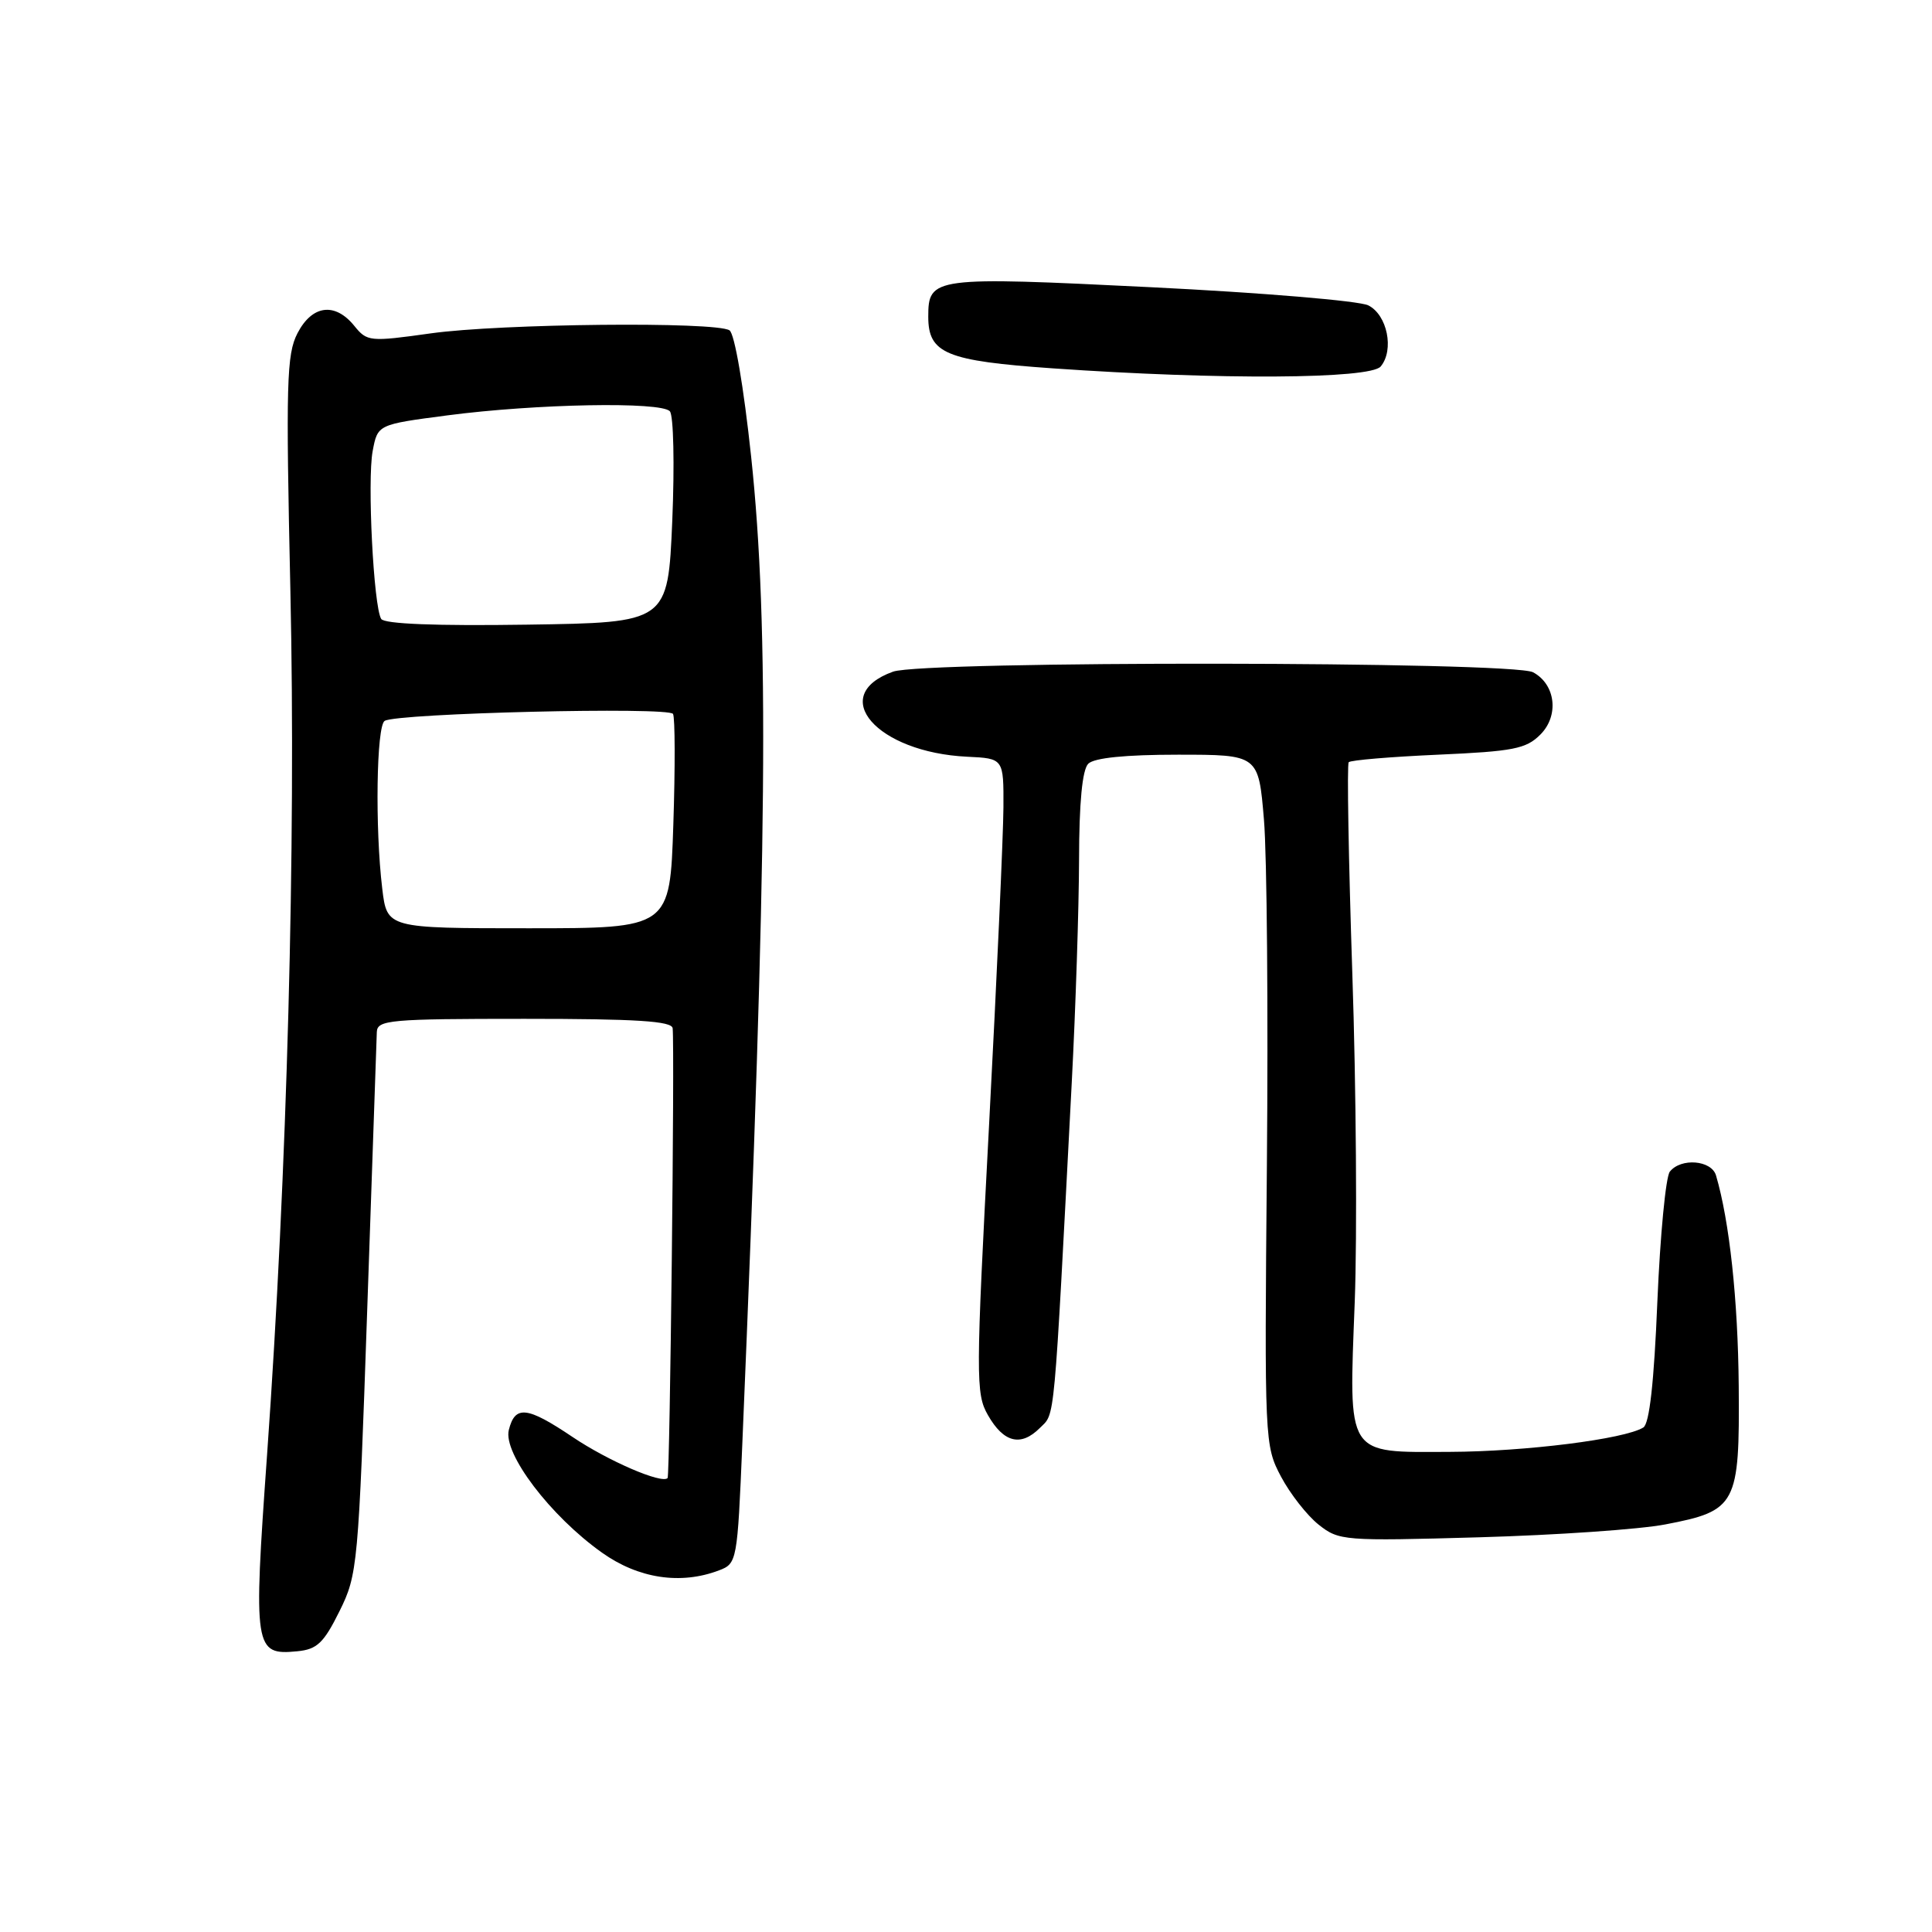 <?xml version="1.0" encoding="UTF-8" standalone="no"?>
<!DOCTYPE svg PUBLIC "-//W3C//DTD SVG 1.1//EN" "http://www.w3.org/Graphics/SVG/1.1/DTD/svg11.dtd" >
<svg xmlns="http://www.w3.org/2000/svg" xmlns:xlink="http://www.w3.org/1999/xlink" version="1.1" viewBox="0 0 256 256">
 <g >
 <path fill="currentColor"
d=" M 44.98 213.50 C 47.39 208.64 47.49 207.55 48.66 173.50 C 49.32 154.25 49.89 137.71 49.93 136.75 C 49.99 135.15 51.62 135.00 69.50 135.00 C 84.36 135.00 89.03 135.30 89.13 136.25 C 89.41 138.91 88.77 195.52 88.46 195.85 C 87.70 196.66 80.58 193.58 75.87 190.41 C 69.83 186.35 68.25 186.17 67.42 189.48 C 66.64 192.59 72.93 200.88 79.76 205.73 C 84.59 209.17 90.19 210.02 95.28 208.08 C 97.65 207.18 97.71 206.88 98.36 191.33 C 101.68 112.60 101.94 83.12 99.53 60.51 C 98.54 51.23 97.34 44.20 96.66 43.77 C 94.81 42.59 66.33 42.88 57.10 44.17 C 48.97 45.31 48.64 45.27 46.94 43.17 C 44.38 40.02 41.36 40.41 39.42 44.15 C 37.97 46.95 37.87 50.75 38.48 78.40 C 39.22 112.07 38.05 155.34 35.39 192.74 C 33.55 218.54 33.68 219.36 39.41 218.80 C 42.01 218.55 42.90 217.70 44.98 213.50 Z  M 220.68 201.99 C 230.10 200.19 230.52 199.39 230.39 183.64 C 230.29 172.24 229.17 161.83 227.38 155.75 C 226.78 153.72 222.73 153.39 221.26 155.25 C 220.72 155.94 219.98 163.68 219.61 172.45 C 219.17 183.17 218.56 188.65 217.75 189.15 C 215.27 190.69 202.13 192.34 192.14 192.38 C 178.24 192.43 178.72 193.18 179.51 172.50 C 179.84 163.70 179.70 144.12 179.19 129.00 C 178.69 113.88 178.47 101.28 178.71 101.00 C 178.96 100.72 184.29 100.28 190.55 100.00 C 200.51 99.56 202.22 99.23 204.10 97.34 C 206.62 94.83 206.13 90.68 203.14 89.08 C 200.41 87.62 122.37 87.54 118.33 89.00 C 109.59 92.14 116.18 99.70 128.16 100.27 C 132.99 100.50 132.99 100.50 132.96 107.00 C 132.94 110.58 132.09 129.47 131.06 149.00 C 129.29 182.53 129.28 184.67 130.90 187.50 C 132.99 191.17 135.27 191.73 137.79 189.21 C 139.83 187.17 139.60 189.64 142.01 143.50 C 142.53 133.60 142.96 120.30 142.98 113.95 C 142.99 106.33 143.41 101.99 144.20 101.20 C 144.98 100.42 149.11 100.00 156.08 100.00 C 166.76 100.00 166.76 100.00 167.48 108.62 C 167.88 113.36 168.05 133.95 167.87 154.37 C 167.54 191.03 167.57 191.55 169.74 195.66 C 170.95 197.94 173.19 200.80 174.72 202.02 C 177.42 204.16 178.03 204.21 196.00 203.70 C 206.18 203.41 217.28 202.65 220.68 201.99 Z  M 182.95 48.56 C 184.77 46.37 183.82 41.71 181.30 40.46 C 180.09 39.86 167.16 38.78 152.56 38.06 C 123.62 36.63 123.00 36.71 123.00 41.97 C 123.00 46.84 125.35 47.82 139.52 48.81 C 161.60 50.35 181.56 50.23 182.95 48.56 Z  M 50.65 117.75 C 49.68 109.73 49.88 96.19 50.97 95.52 C 52.62 94.50 88.66 93.63 89.18 94.60 C 89.45 95.09 89.47 101.69 89.22 109.25 C 88.77 123.00 88.77 123.00 70.02 123.00 C 51.28 123.00 51.28 123.00 50.65 117.75 Z  M 50.51 82.01 C 49.50 80.38 48.65 63.66 49.38 59.77 C 50.04 56.25 50.04 56.25 59.27 55.04 C 71.04 53.50 87.61 53.19 88.76 54.50 C 89.25 55.05 89.39 61.58 89.08 69.00 C 88.50 82.50 88.50 82.50 69.82 82.77 C 57.77 82.95 50.92 82.68 50.51 82.01 Z "/>
</g>
</svg>